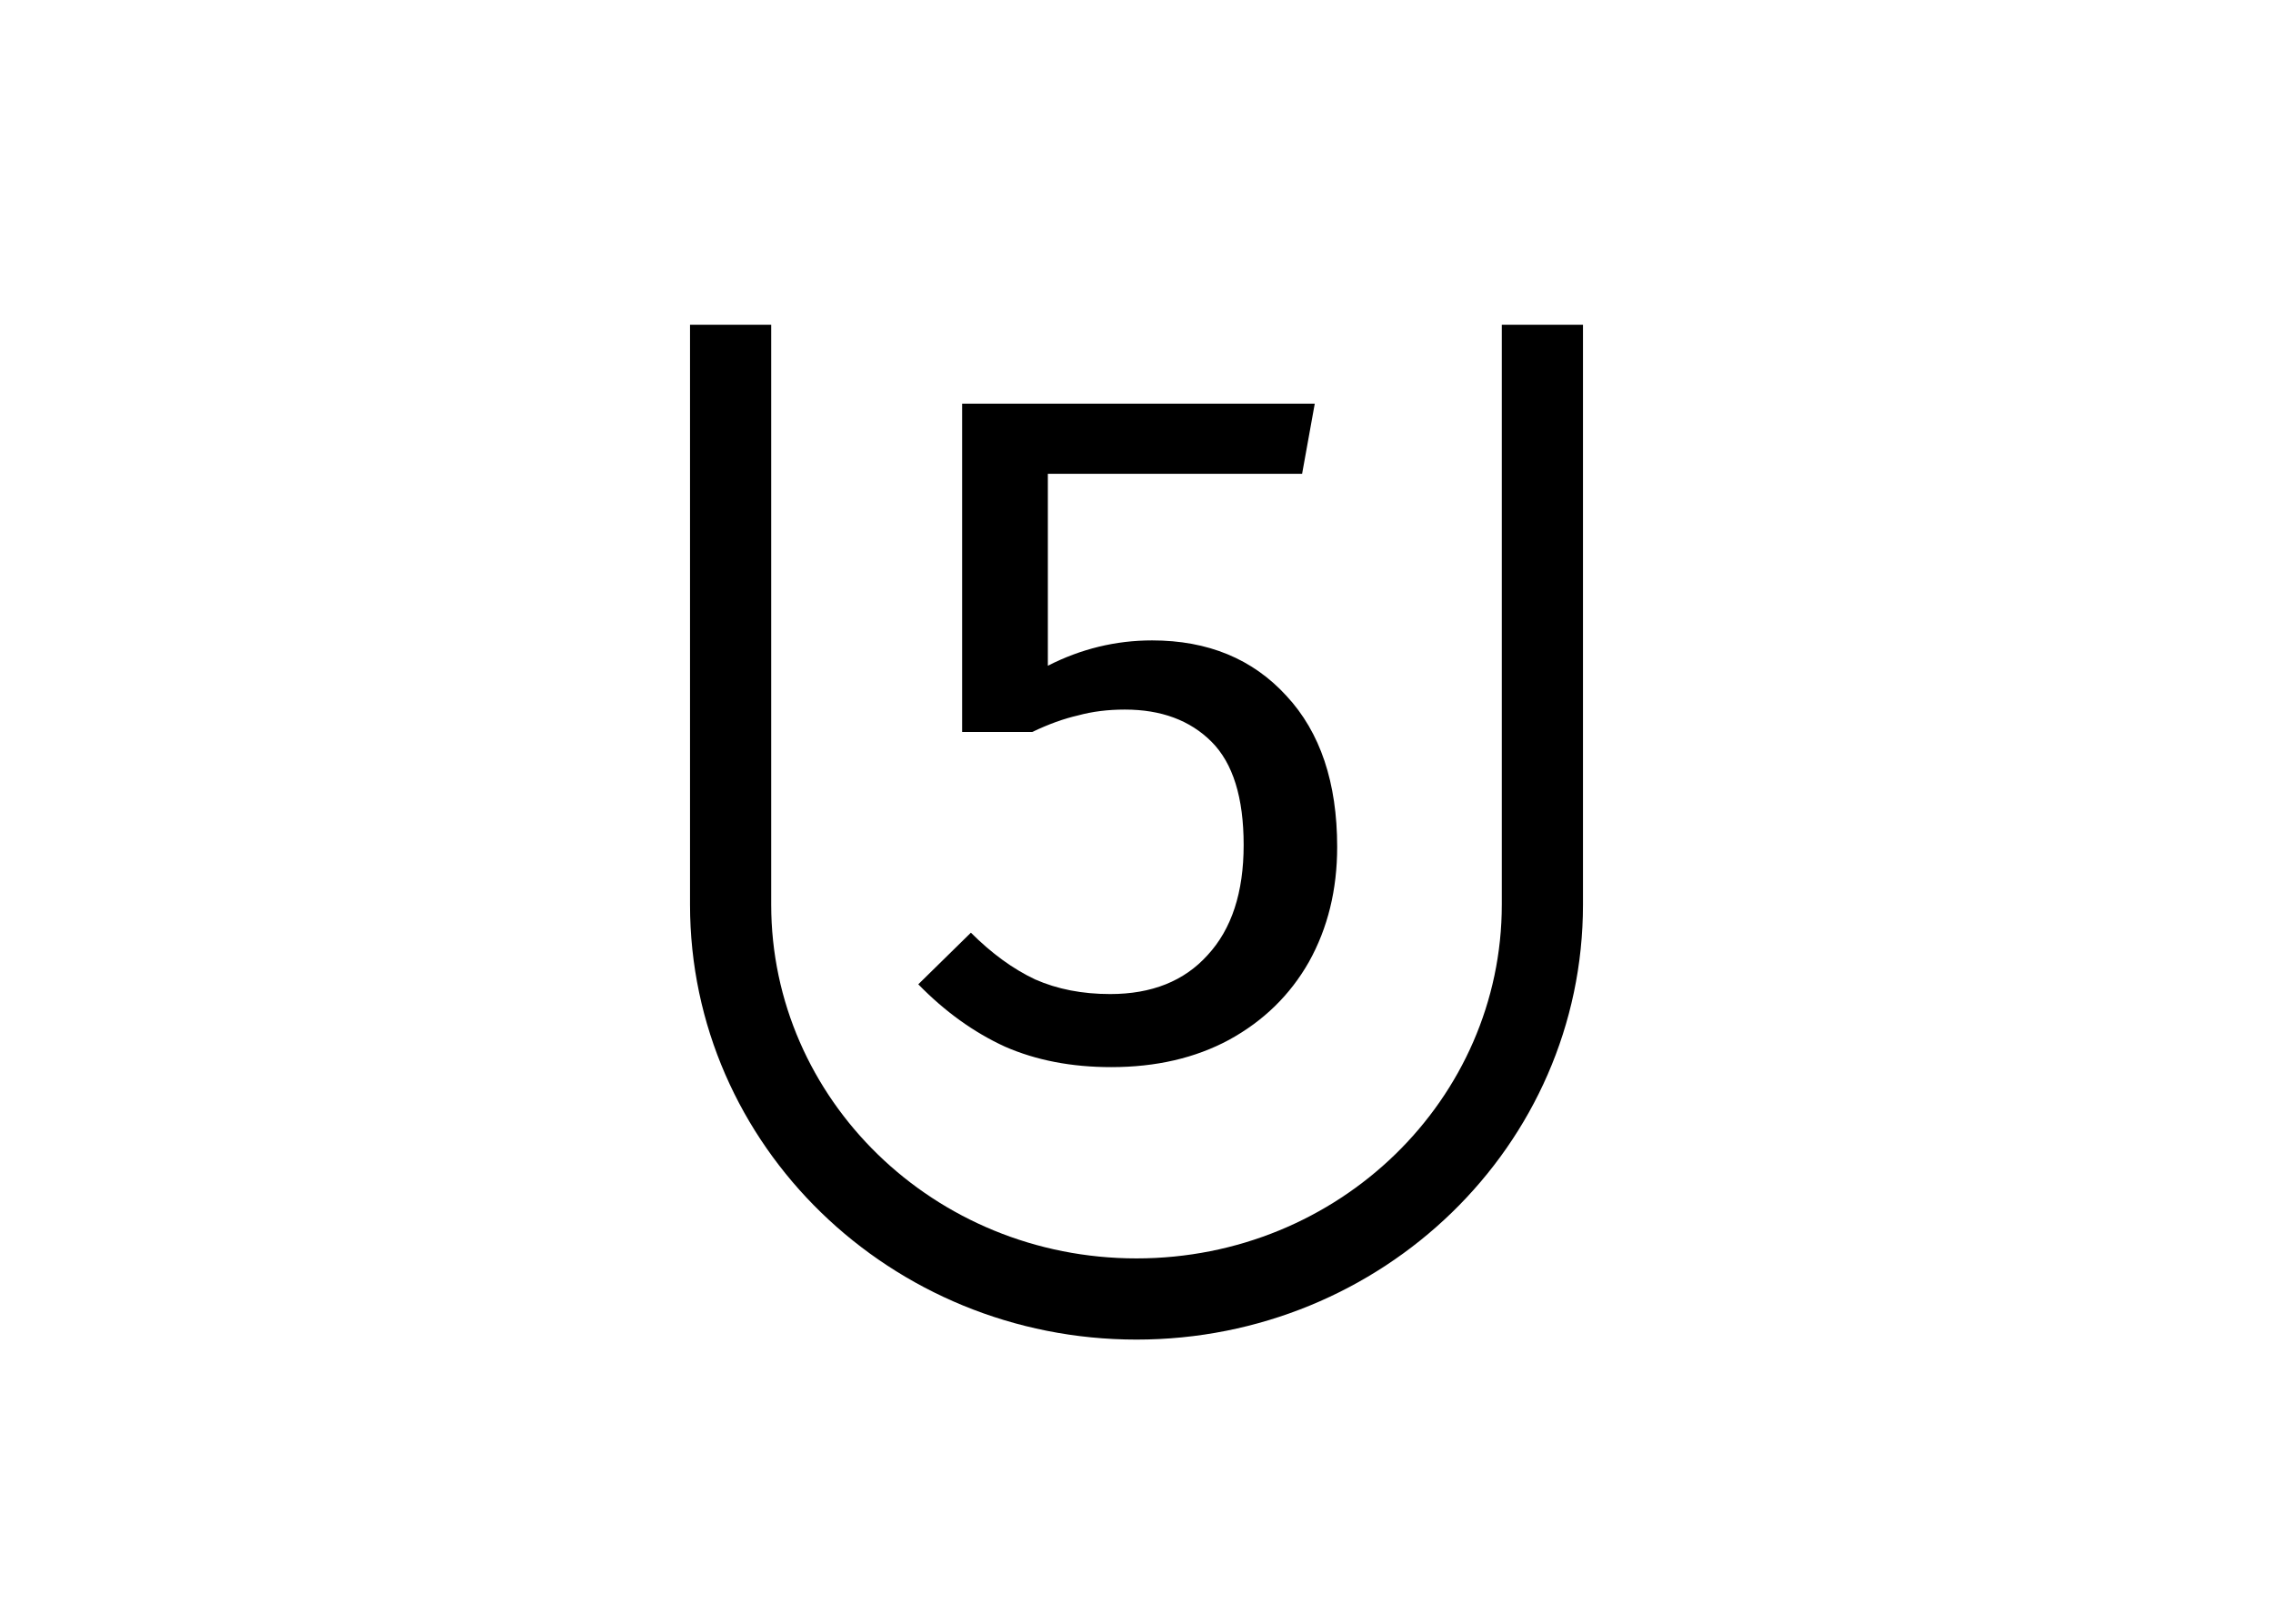 <svg width="28" height="20" viewBox="0 0 28 20" fill="none"
  xmlns="http://www.w3.org/2000/svg">
  <path fill-rule="evenodd" clip-rule="evenodd" d="M9.5 4V11.142C9.5 13.536 11.501 15.5 14 15.5C16.499 15.5 18.5 13.536 18.5 11.142V4H19.5V11.142C19.5 14.115 17.024 16.5 14 16.5C10.976 16.5 8.5 14.115 8.5 11.142V4H9.5Z" fill="black"/>
  <path d="M16.04 5.836H12.908V8.2C13.316 7.992 13.744 7.888 14.192 7.888C14.88 7.888 15.432 8.116 15.848 8.572C16.264 9.02 16.472 9.64 16.472 10.432C16.472 10.96 16.356 11.432 16.124 11.848C15.892 12.256 15.564 12.576 15.14 12.808C14.724 13.032 14.24 13.144 13.688 13.144C13.2 13.144 12.764 13.06 12.38 12.892C11.996 12.716 11.64 12.46 11.312 12.124L11.96 11.488C12.216 11.744 12.48 11.936 12.752 12.064C13.024 12.184 13.332 12.244 13.676 12.244C14.188 12.244 14.588 12.084 14.876 11.764C15.172 11.444 15.32 10.992 15.32 10.408C15.32 9.824 15.188 9.4 14.924 9.136C14.66 8.872 14.304 8.74 13.856 8.74C13.648 8.74 13.456 8.764 13.28 8.812C13.104 8.852 12.916 8.92 12.716 9.016H11.852V4.972H16.196L16.04 5.836Z" fill="black"/>
</svg>
